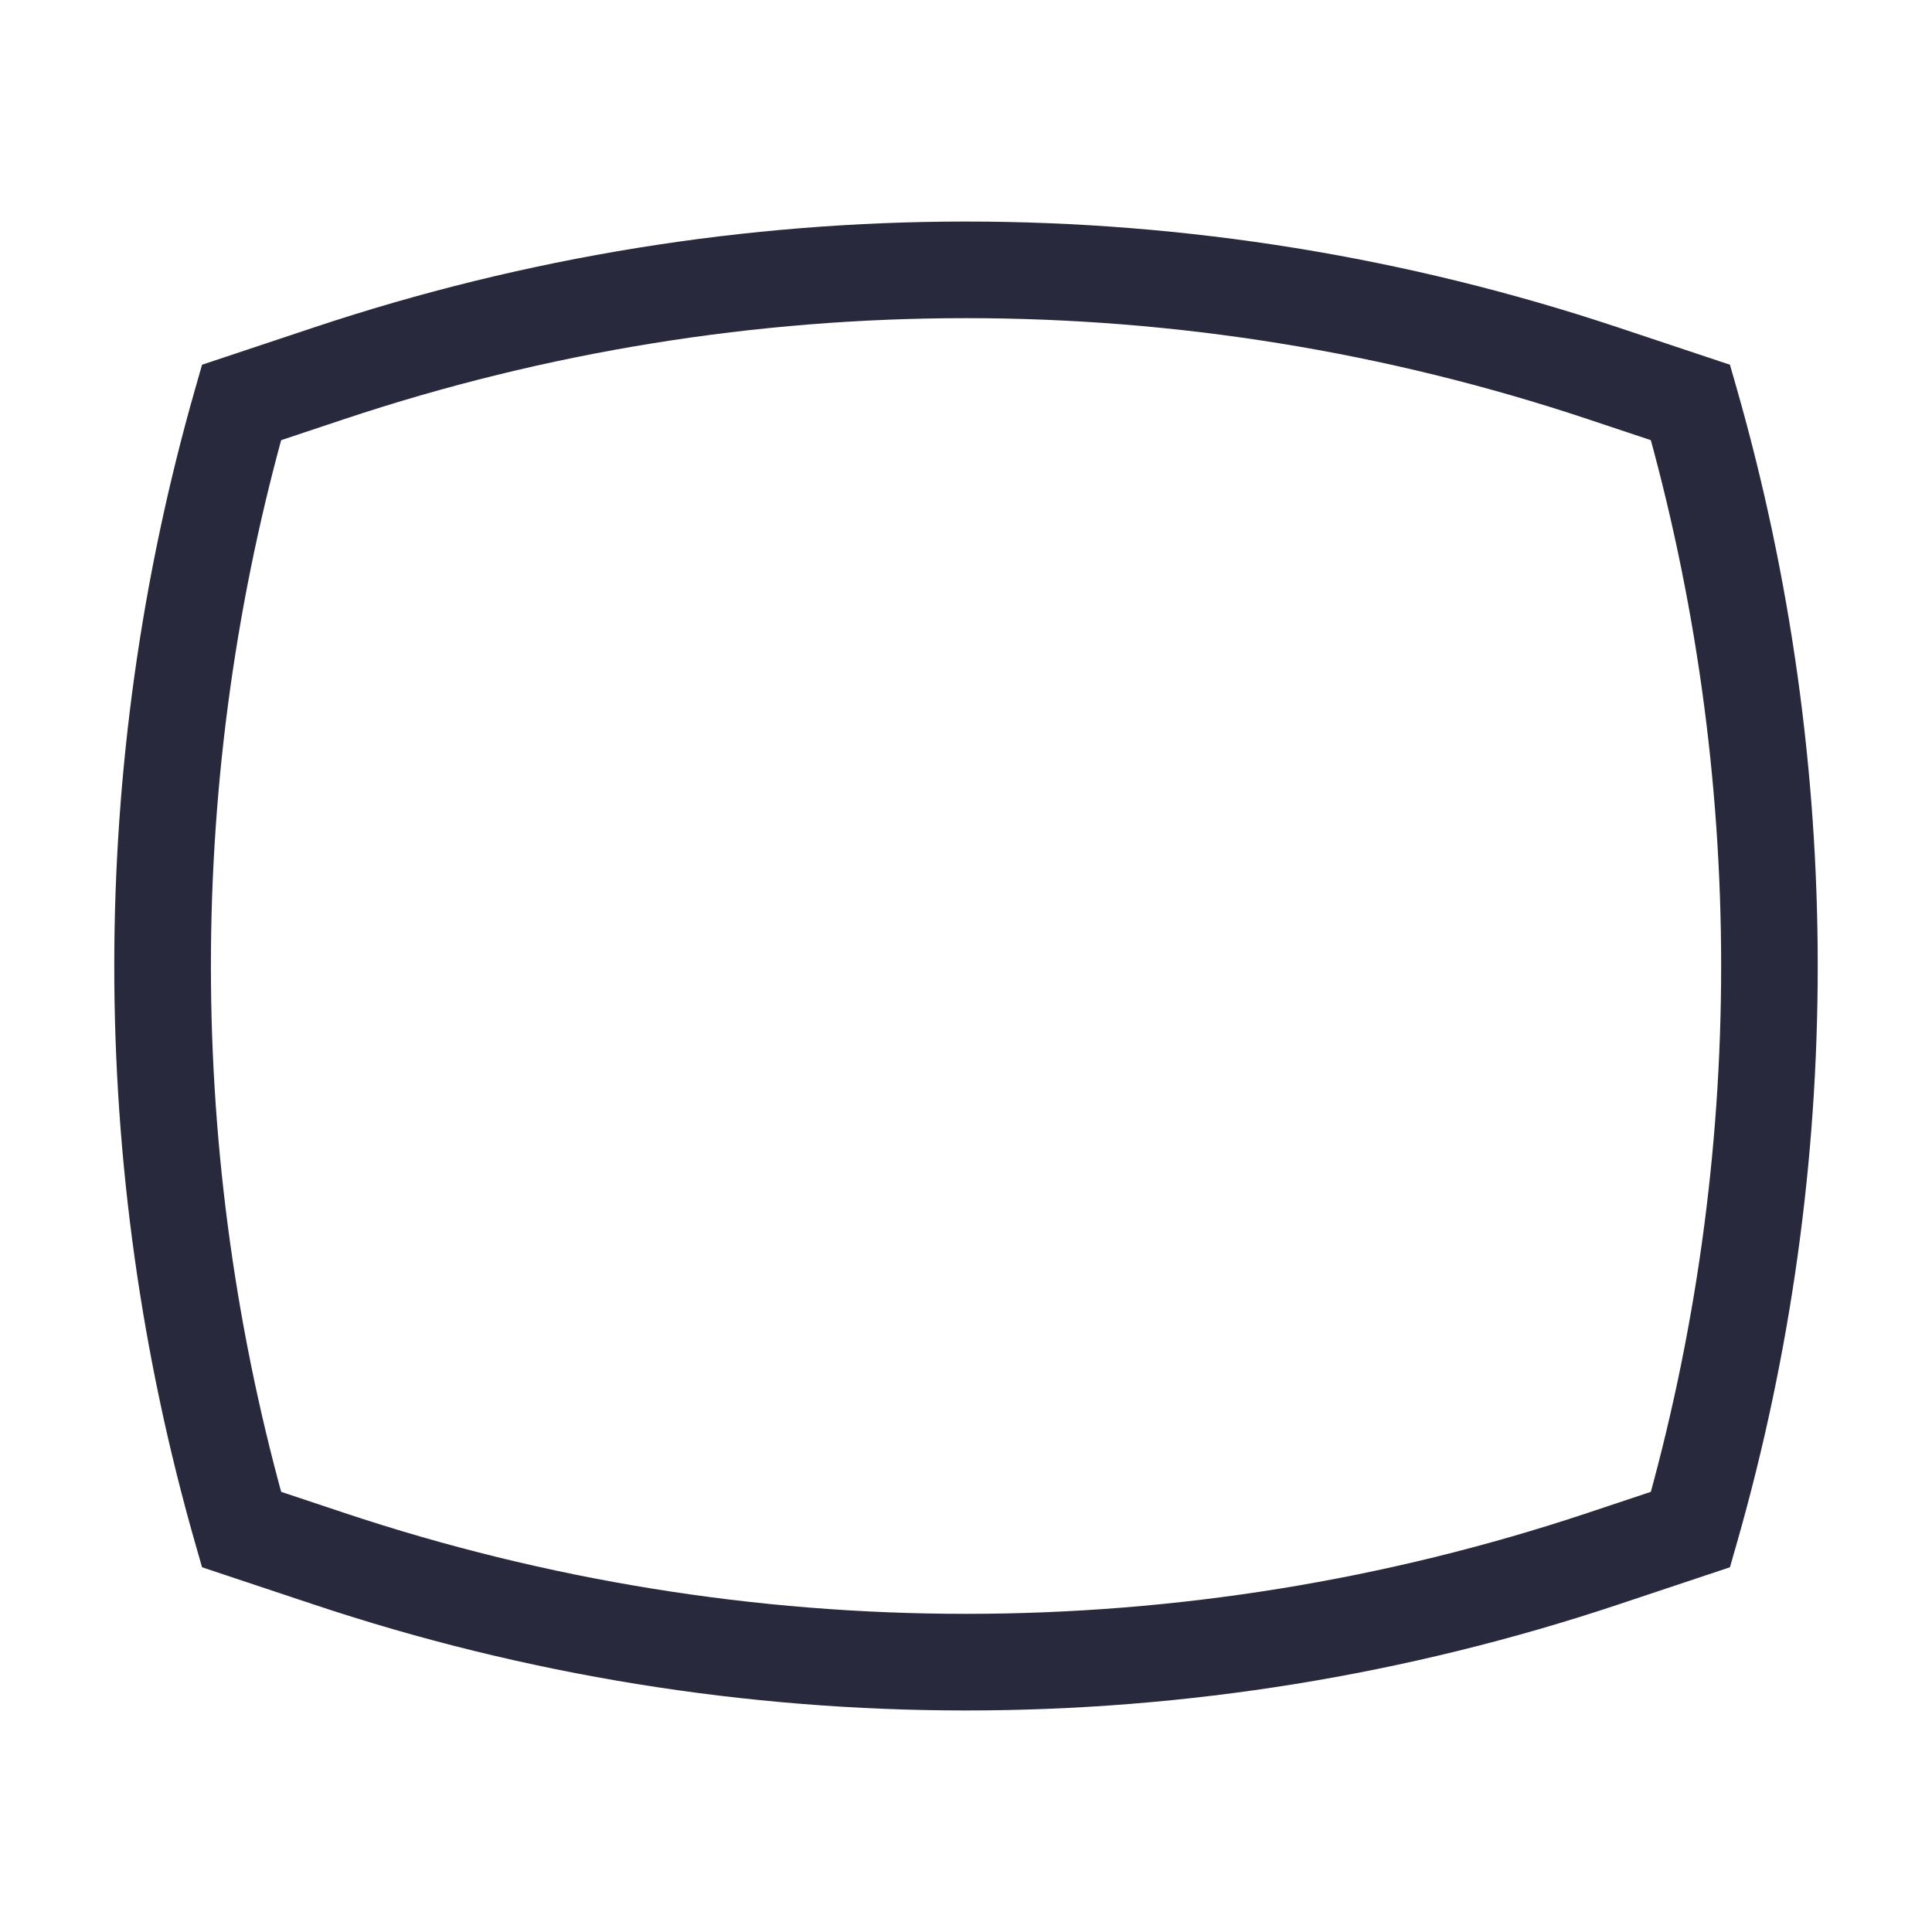 <svg width="24" height="24" viewBox="0 0 24 24" fill="none" xmlns="http://www.w3.org/2000/svg">
<path d="M3 5L2.81 4.431L2.51 4.531L2.423 4.835L3 5ZM4.094 4.635L3.905 4.066L4.094 4.635ZM19.906 4.635L20.096 4.066L19.906 4.635ZM21 5L21.577 4.835L21.49 4.531L21.19 4.431L21 5ZM3 19L2.423 19.165L2.51 19.469L2.81 19.569L3 19ZM4.094 19.365L3.905 19.934H3.905L4.094 19.365ZM19.906 19.365L20.096 19.934L19.906 19.365ZM21 19L21.19 19.569L21.49 19.469L21.577 19.165L21 19ZM3.19 5.569L4.284 5.204L3.905 4.066L2.81 4.431L3.19 5.569ZM19.716 5.204L20.81 5.569L21.19 4.431L20.096 4.066L19.716 5.204ZM2.81 19.569L3.905 19.934L4.284 18.796L3.19 18.431L2.81 19.569ZM20.096 19.934L21.19 19.569L20.81 18.431L19.716 18.796L20.096 19.934ZM3.905 19.934C9.159 21.686 14.841 21.686 20.096 19.934L19.716 18.796C14.707 20.465 9.293 20.465 4.284 18.796L3.905 19.934ZM4.284 5.204C9.293 3.535 14.707 3.535 19.716 5.204L20.096 4.066C14.841 2.314 9.159 2.314 3.905 4.066L4.284 5.204ZM21.577 19.165C22.915 14.482 22.915 9.518 21.577 4.835L20.423 5.165C21.7 9.632 21.7 14.368 20.423 18.835L21.577 19.165ZM2.423 4.835C1.085 9.518 1.085 14.482 2.423 19.165L3.577 18.835C2.301 14.368 2.301 9.632 3.577 5.165L2.423 4.835Z" fill="#28293D"/>
</svg>
